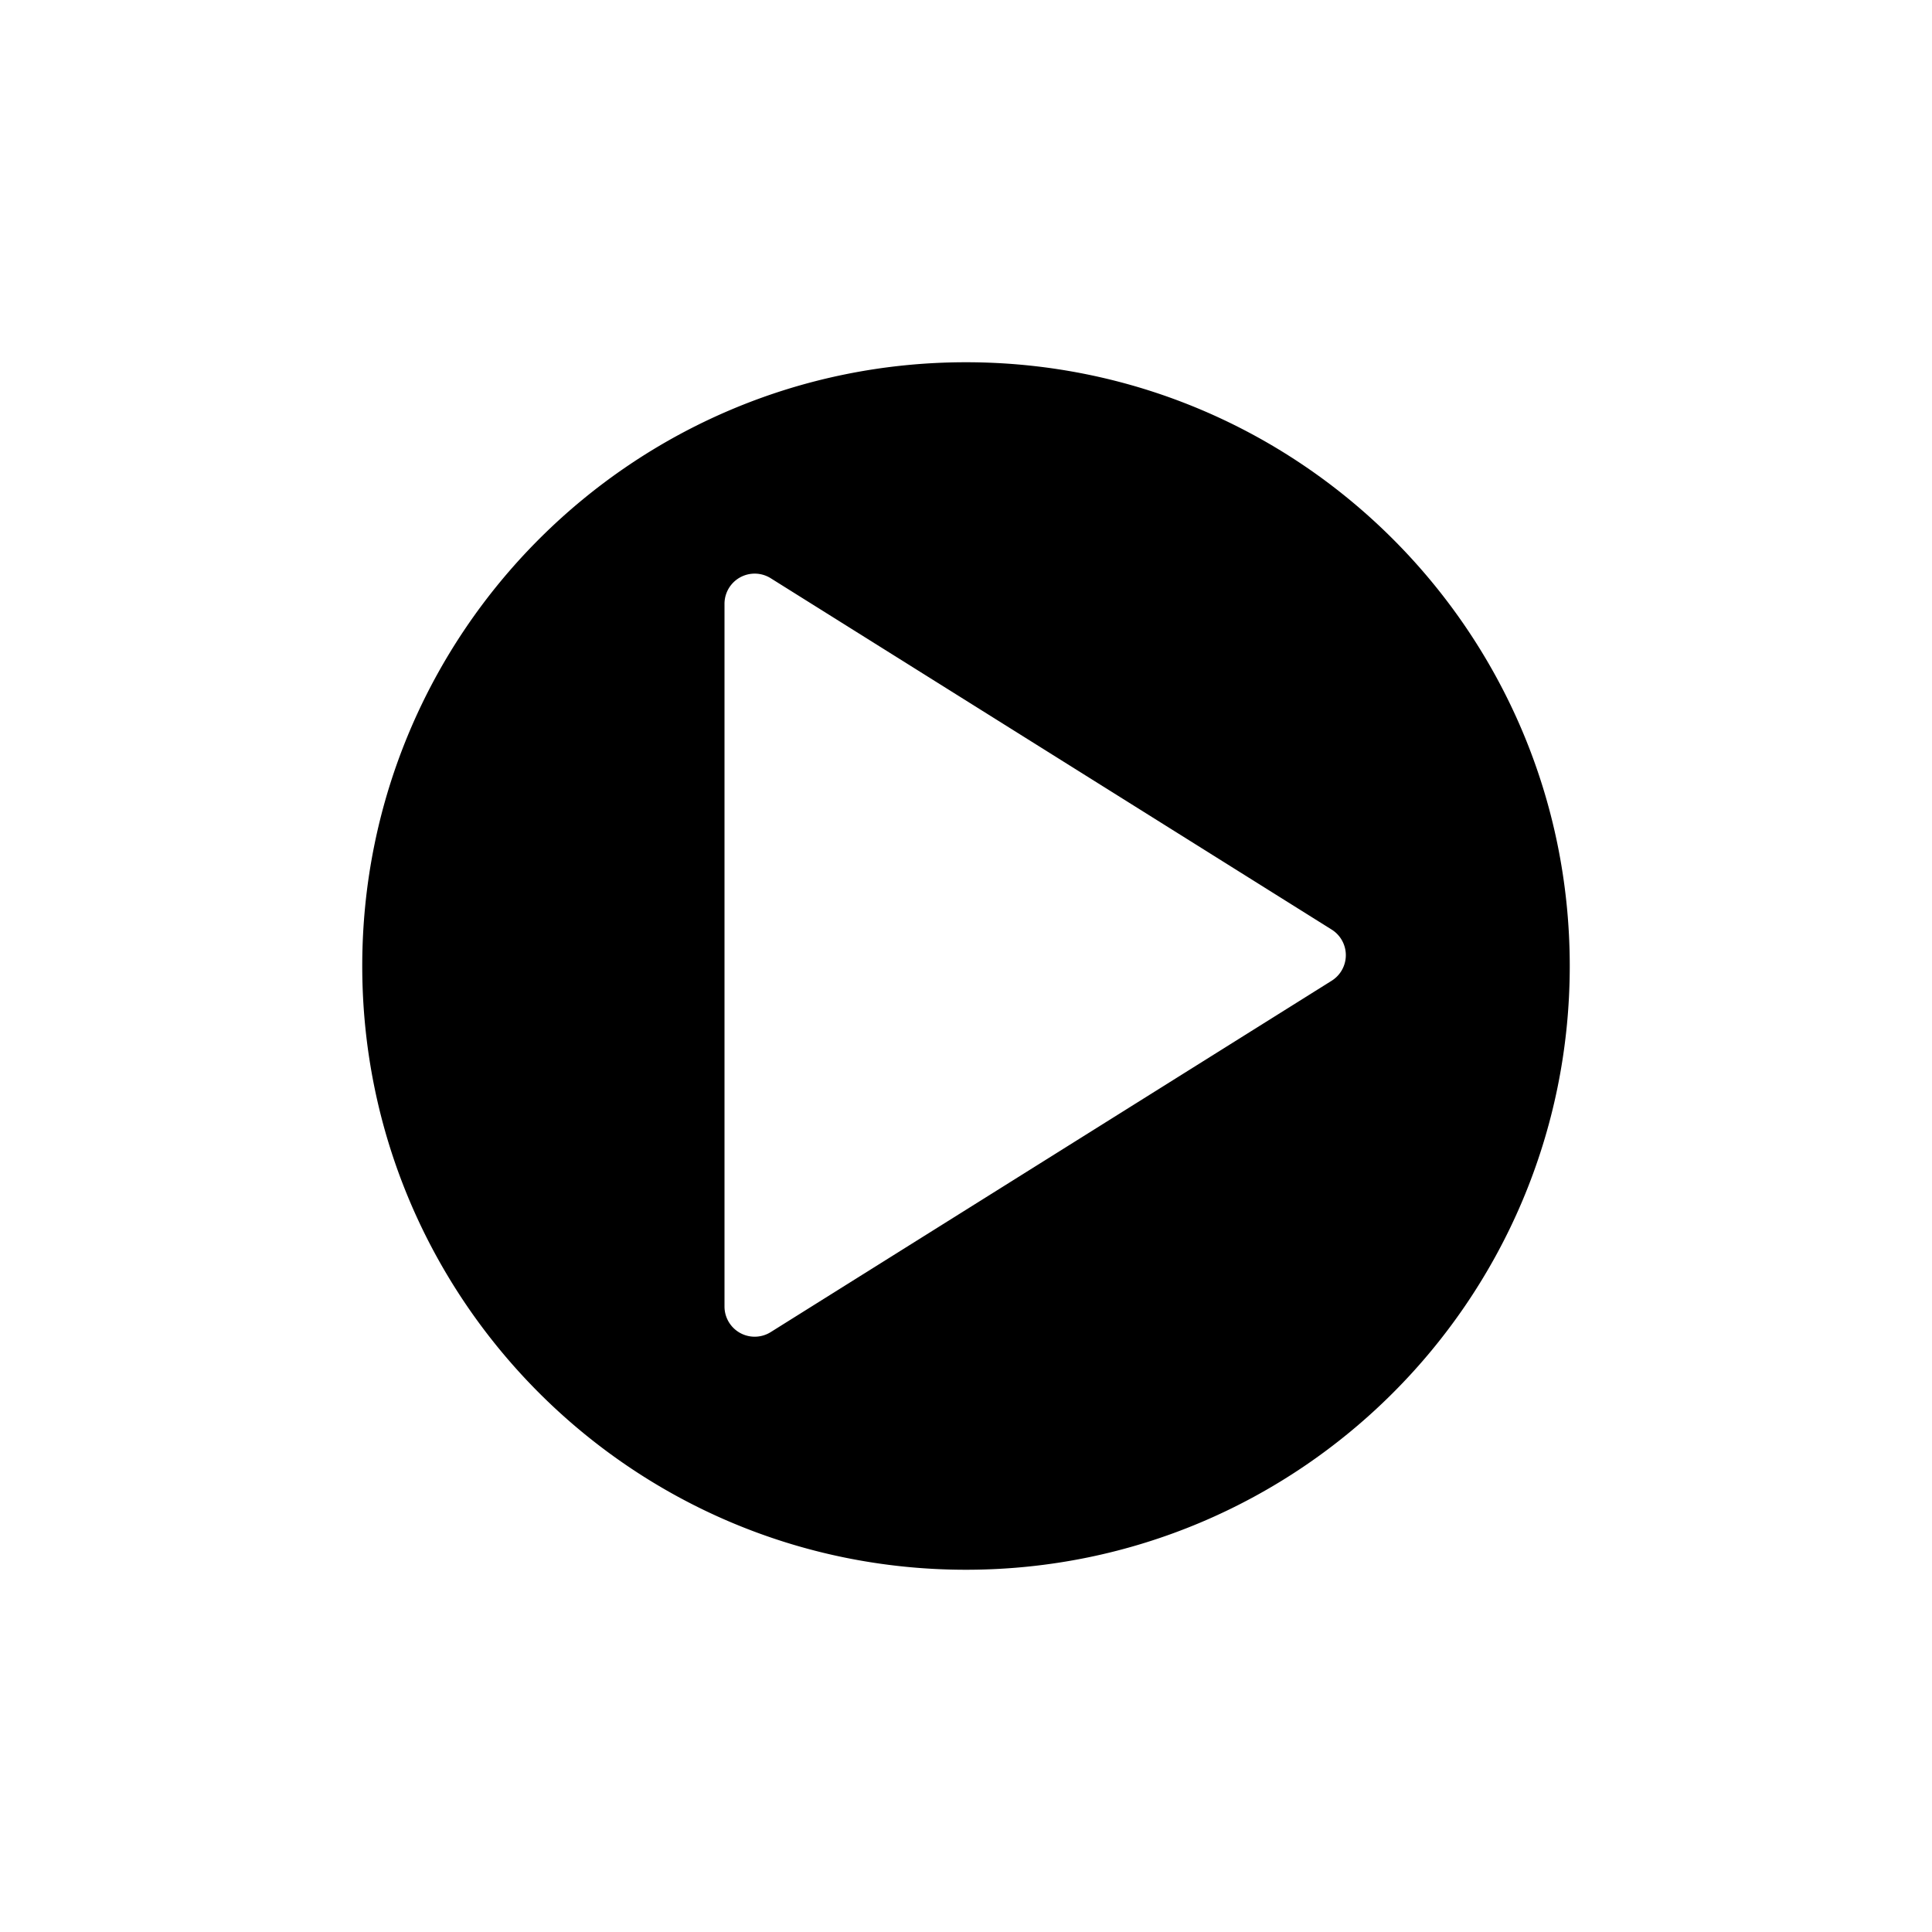 <svg width="32" height="32" viewBox="0 0 32 32" xmlns="http://www.w3.org/2000/svg"><title>F56A6B20-4DDB-4EE4-8AA9-B4593B65CFDF</title><path d="M16 26c-5.523 0-10-4.477-10-10S10.477 6 16 6s10 4.477 10 10-4.477 10-10 10zM12.765 9.577a.5.5 0 0 0-.765.424V21.64a.5.5 0 0 0 .765.424l9.292-5.82a.5.5 0 0 0 0-.847l-9.292-5.82z" fill-rule="evenodd"/></svg>
